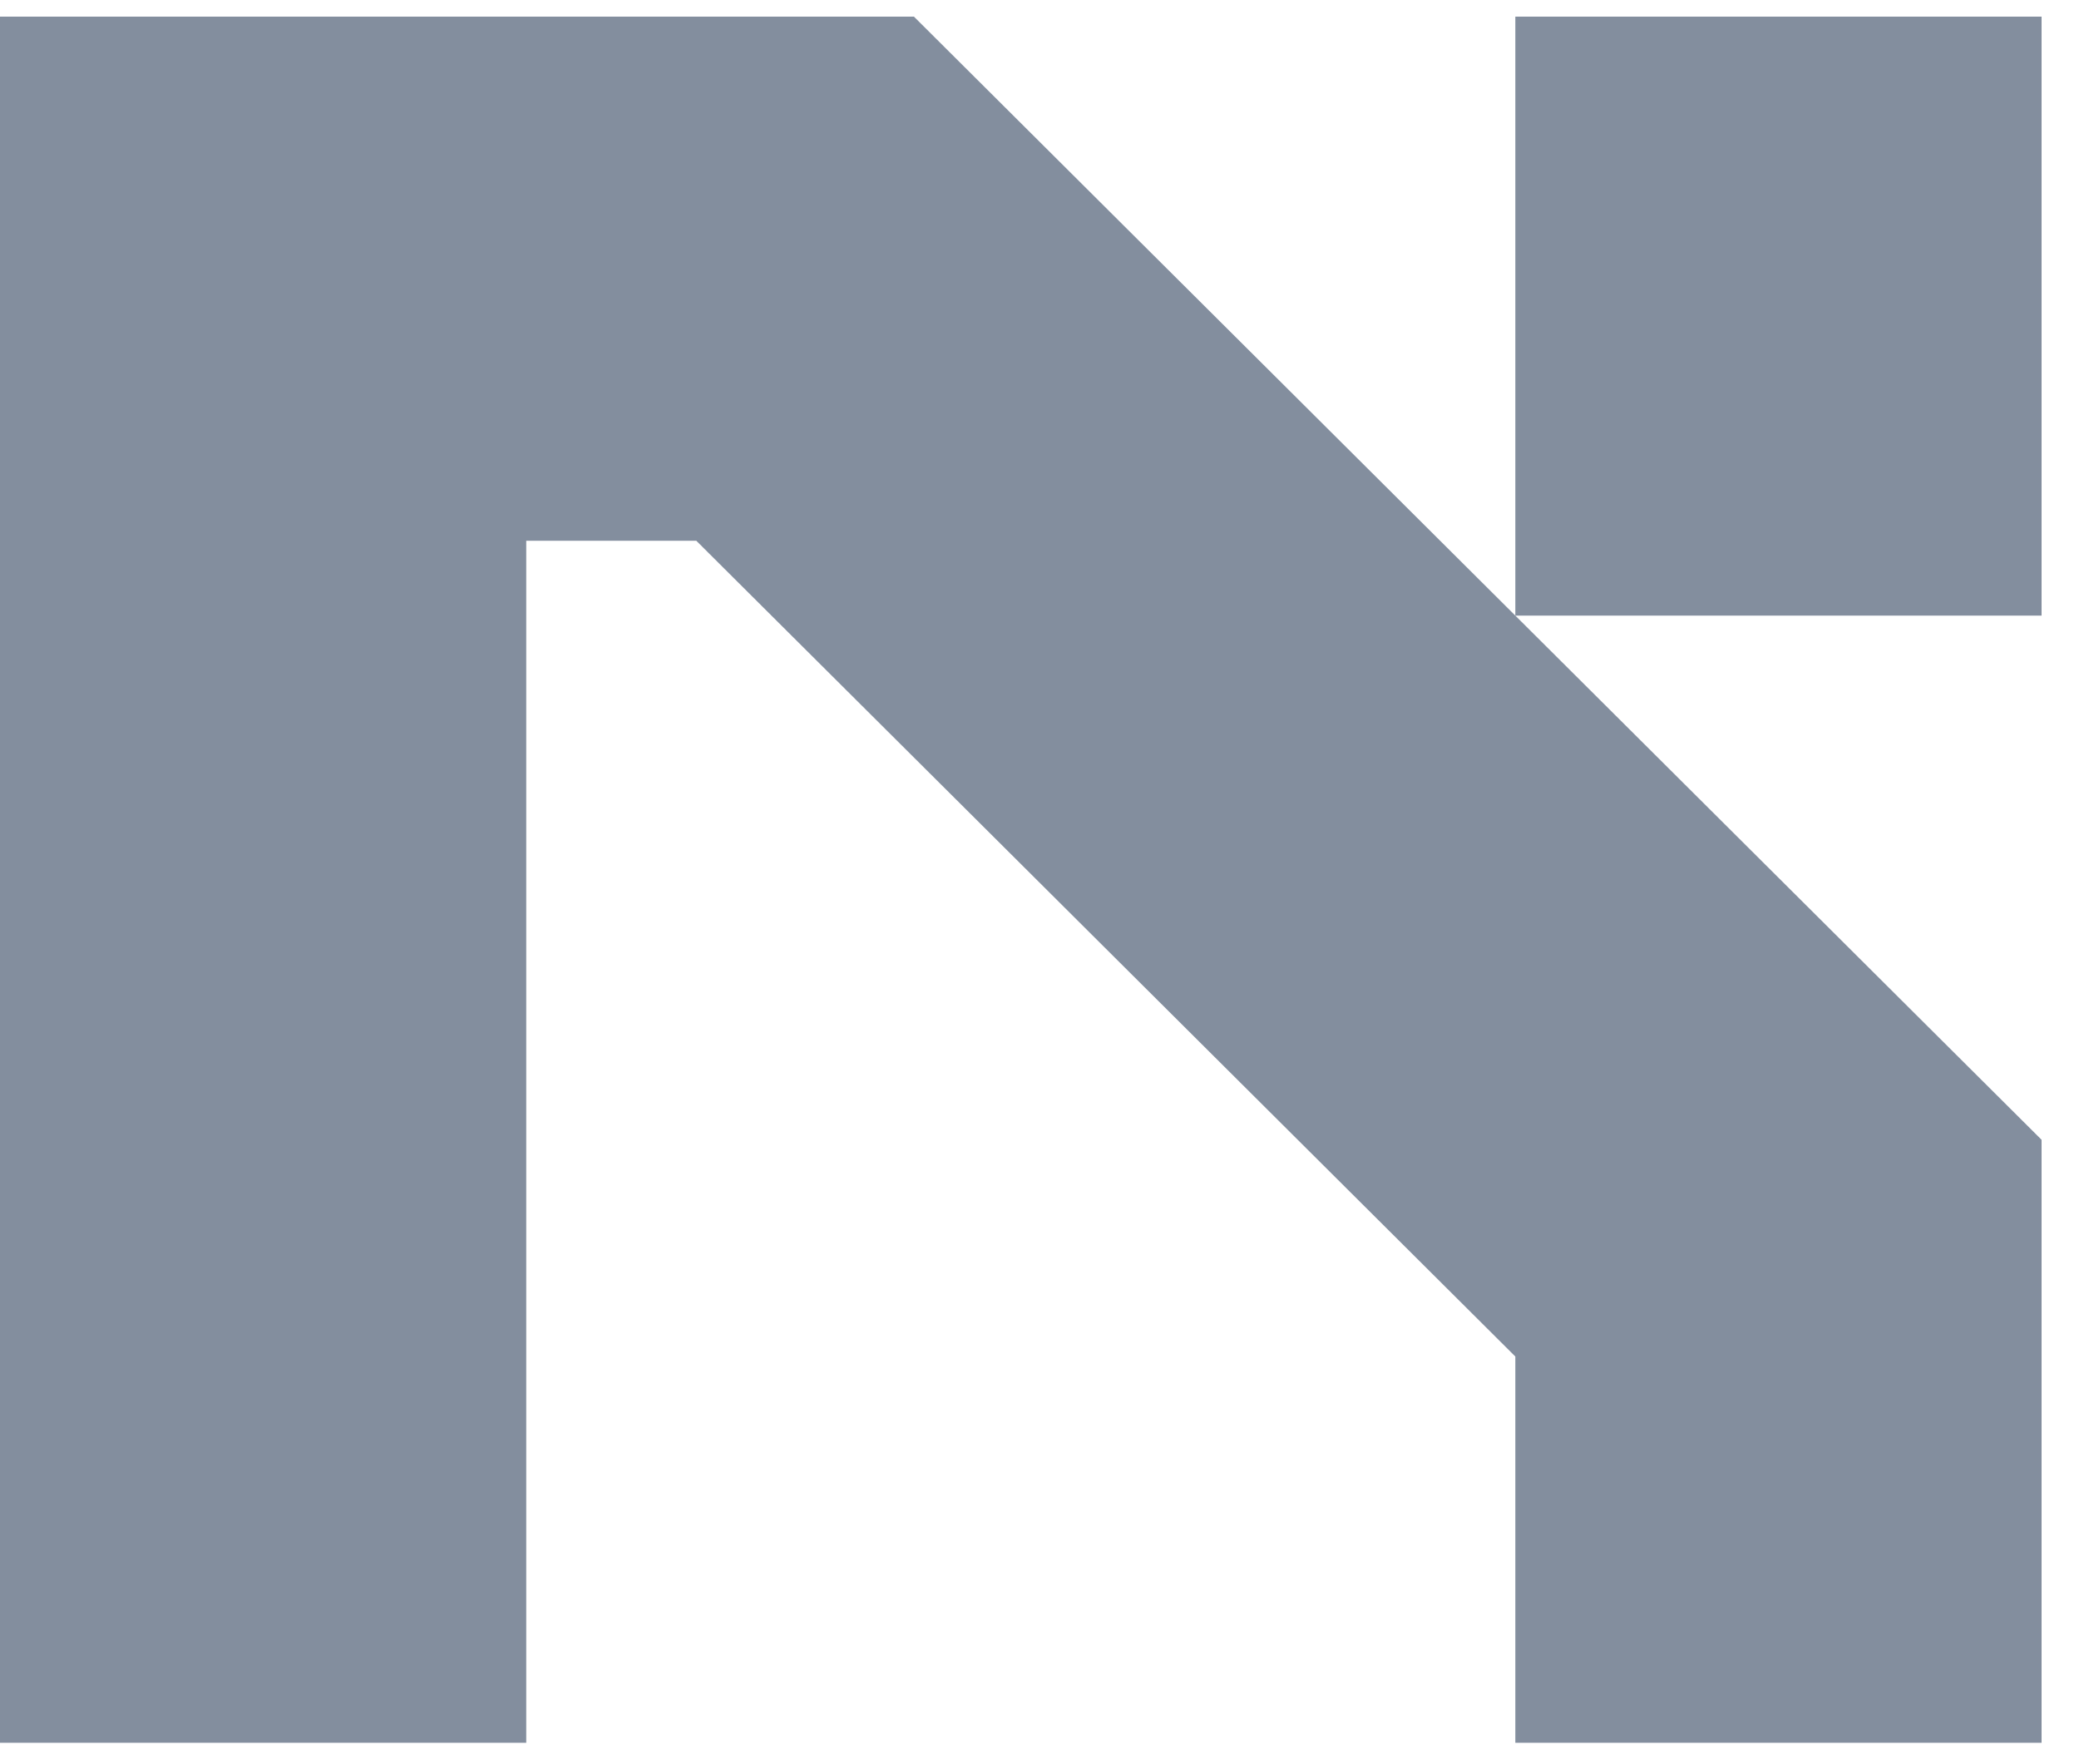 <svg width="33" height="28" viewBox="0 0 33 28" fill="none" xmlns="http://www.w3.org/2000/svg">
<g clip-path="url(#clip0_4201_4573)">
<path d="M14.507 0.264L32.406 18.09V27.66H24.053V21.53L11.053 8.583H8.353V27.66H0V0.264H14.507ZM24.053 9.771V0.264H32.406V9.771H24.053Z" fill="#838E9E"/>
</g>
<defs>
<clipPath id="clip0_4201_4573">
<rect width="33" height="27.923" fill="white"/>
</clipPath>
</defs>
</svg>
